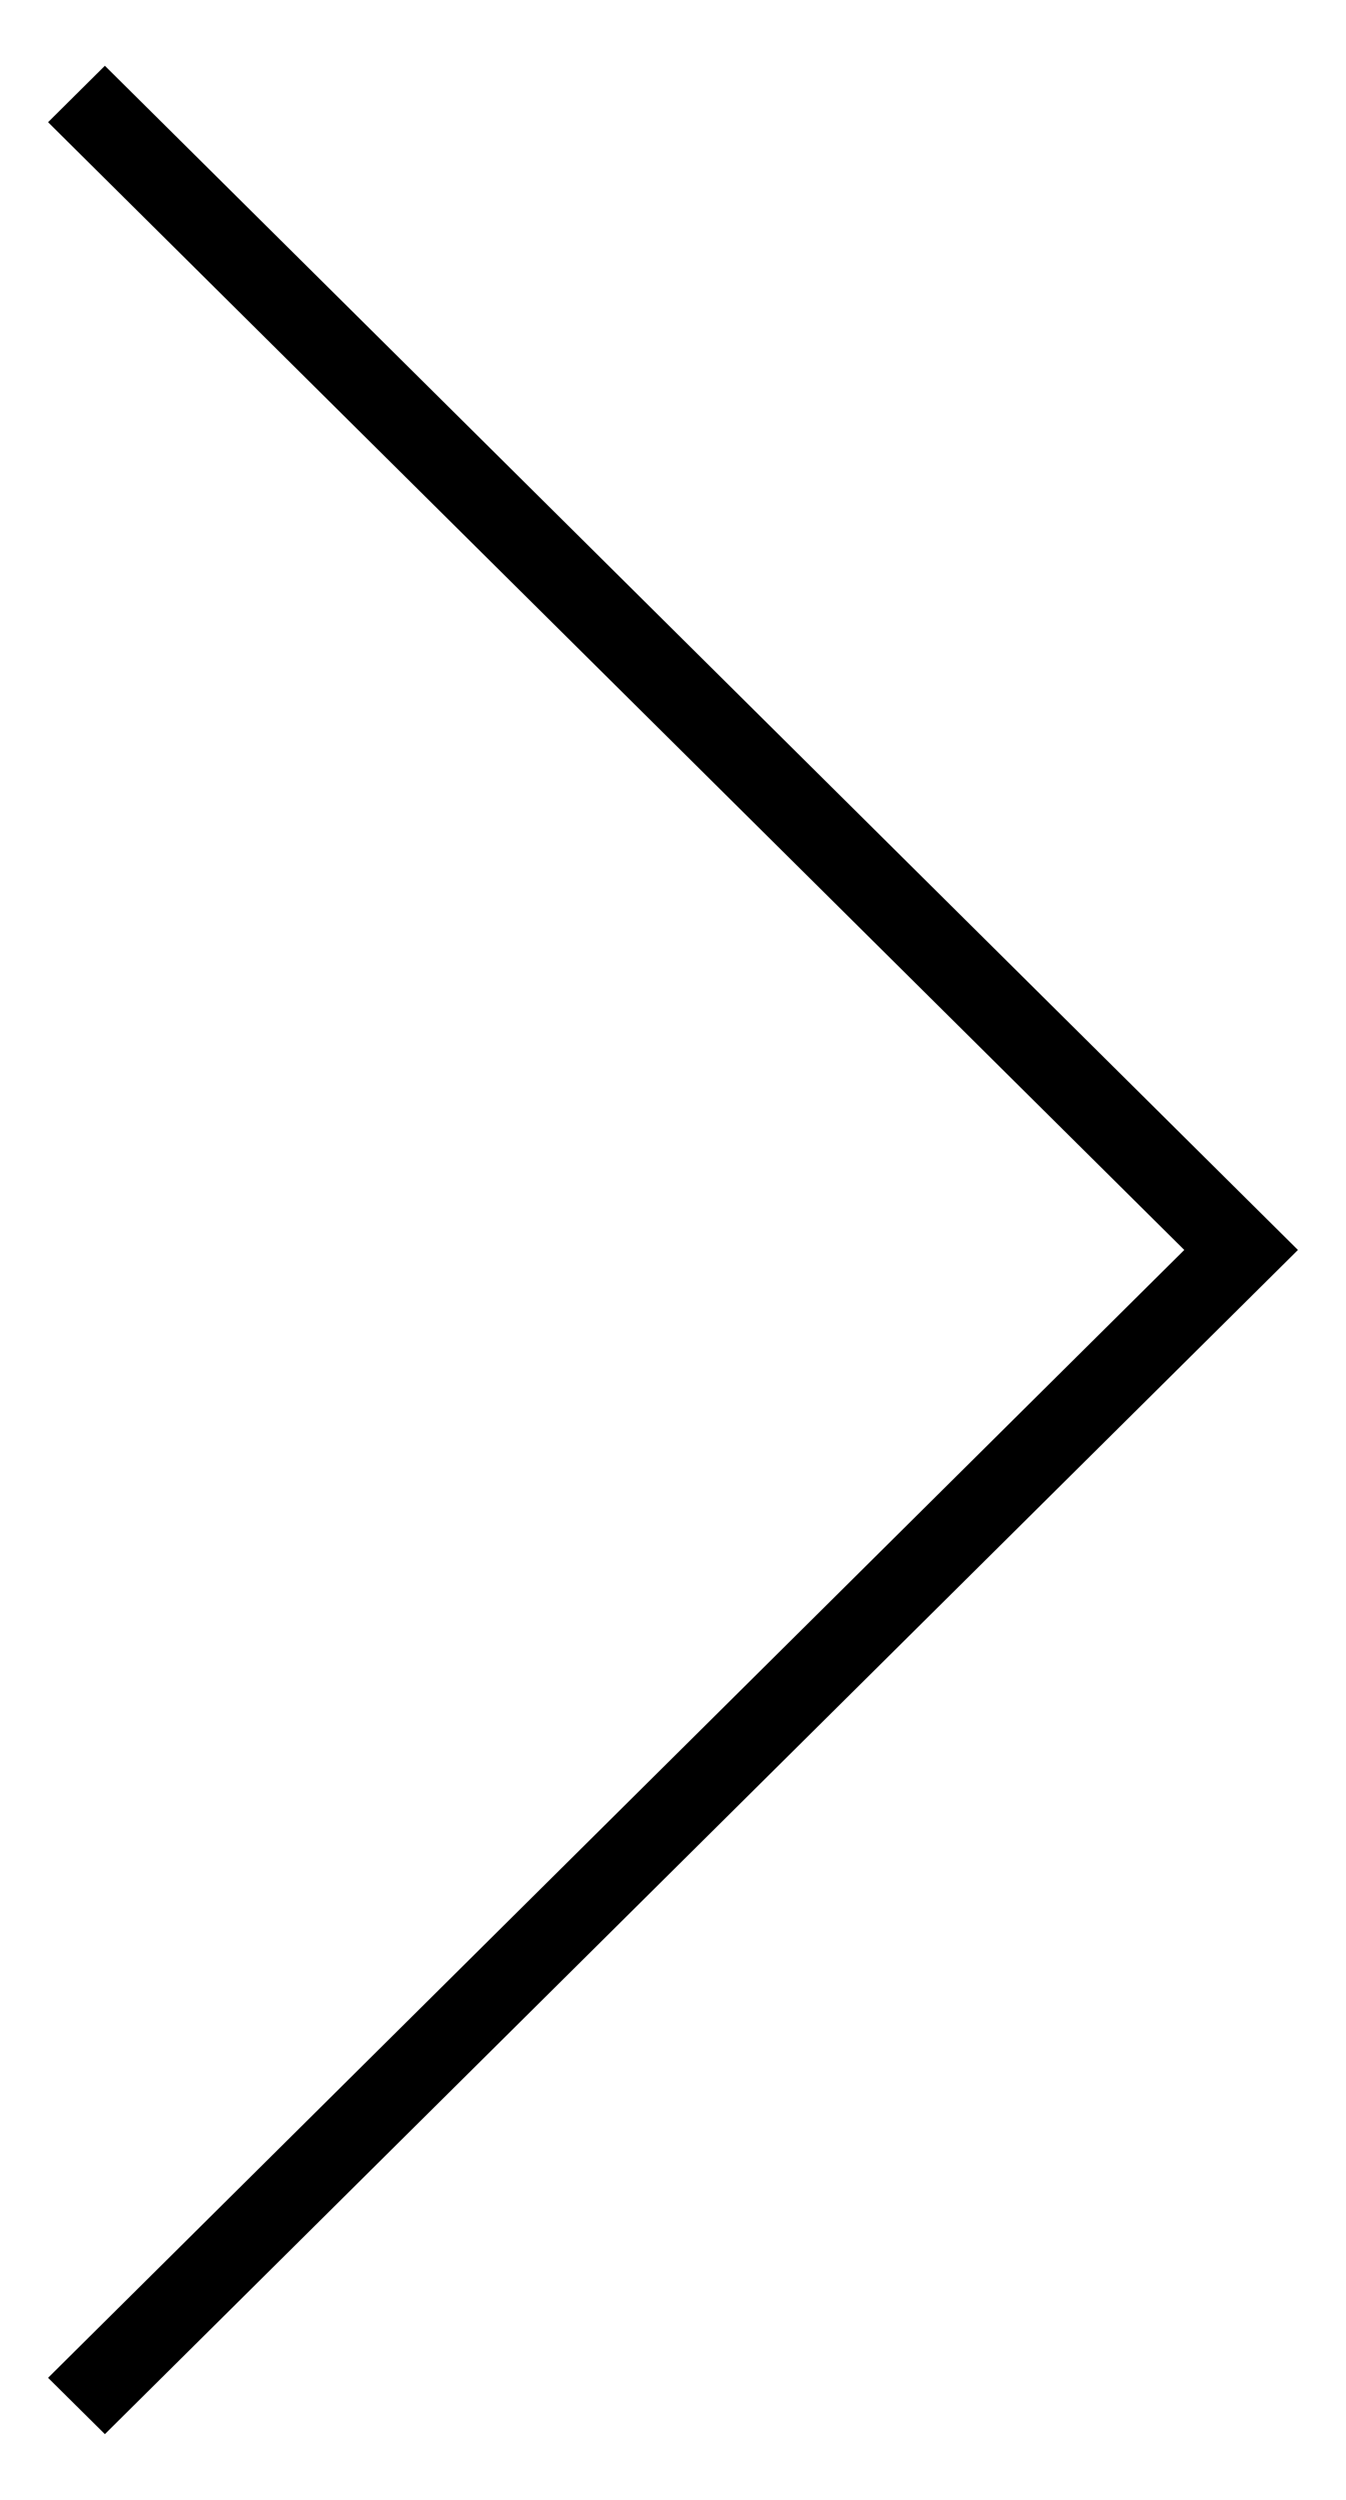 <svg width="14" height="26" viewBox="0 0 14 26" fill="none" xmlns="http://www.w3.org/2000/svg">
<path id="Vector" d="M1.091 25.316L0.5 24.73L12.318 13L0.5 1.271L1.091 0.684L13.5 13L1.091 25.316Z" fill="black"/>
</svg>
